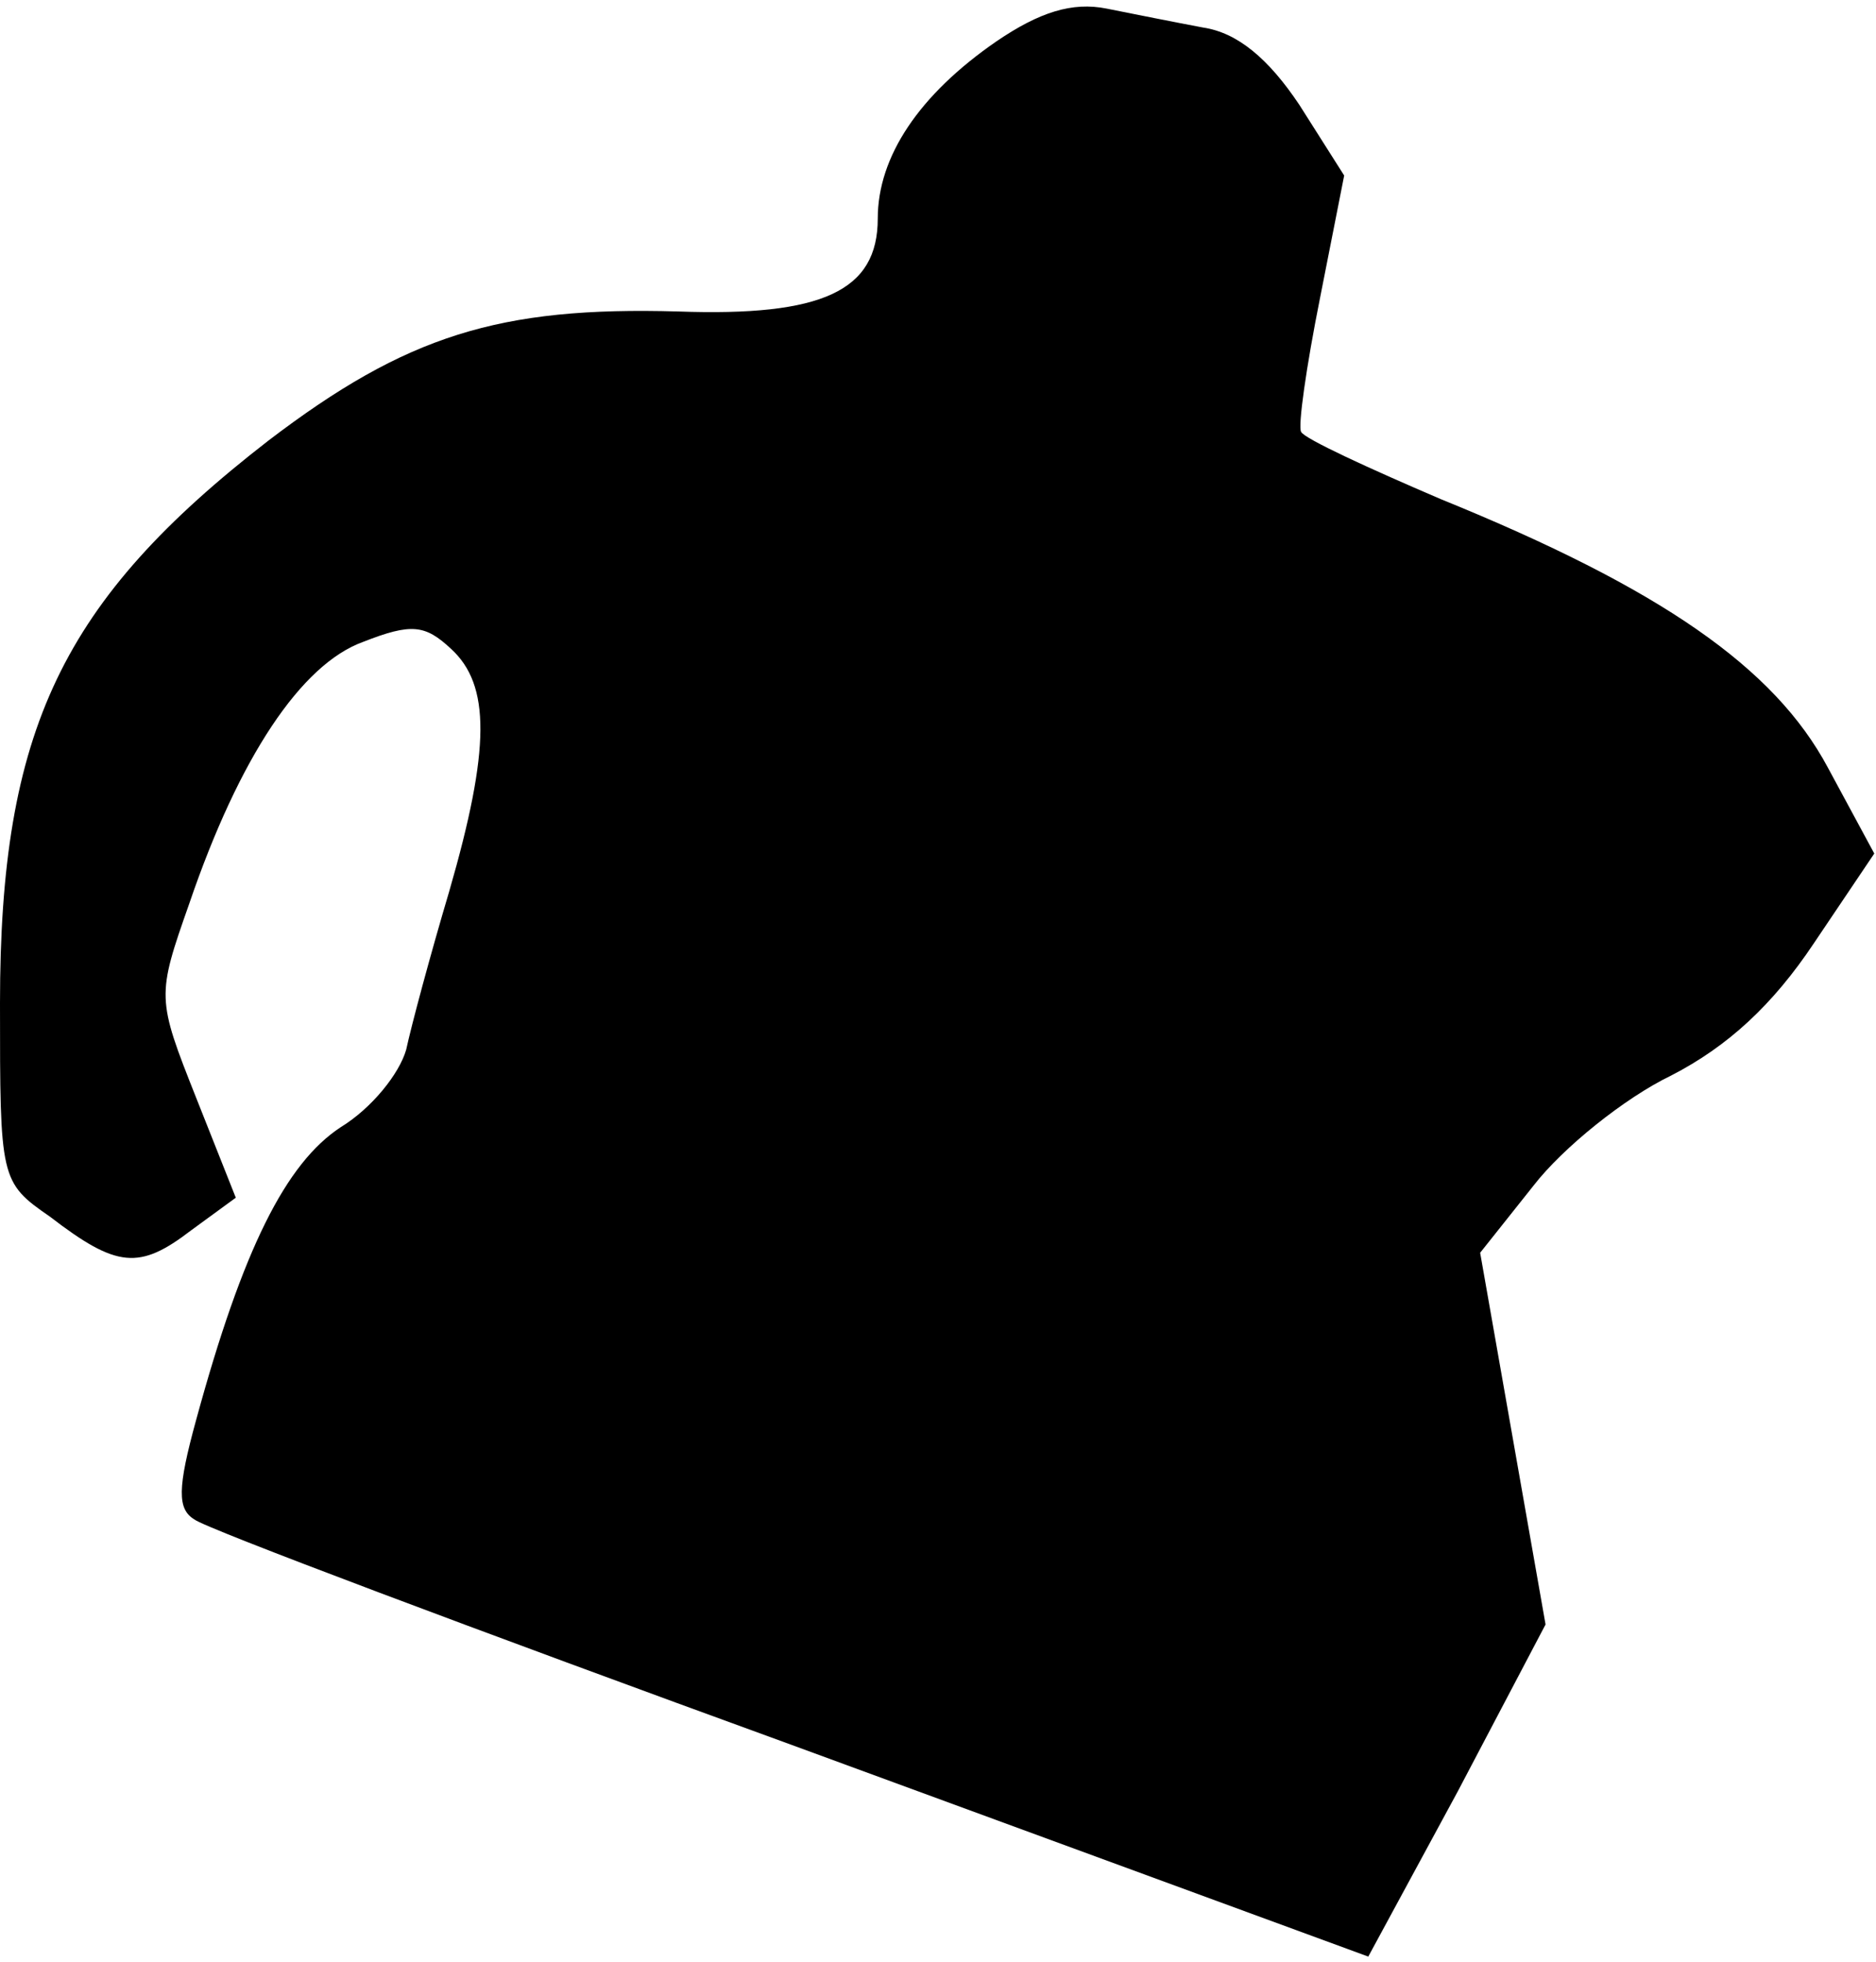 <?xml version="1.0" standalone="no"?>
<!DOCTYPE svg PUBLIC "-//W3C//DTD SVG 20010904//EN"
 "http://www.w3.org/TR/2001/REC-SVG-20010904/DTD/svg10.dtd">
<svg version="1.0" xmlns="http://www.w3.org/2000/svg"
 width="109pt" height="114pt" viewBox="0 0 109 114"
 preserveAspectRatio="xMidYMid meet">
<g transform="translate(0,114) scale(0.1,-0.1)"
fill="#000000" stroke="none">
<path fill="#000000" stroke="none" d="M579 1116 c-45 -31 -69 -67 -69 -103 0
-42 -32 -57 -116 -54 -104 3 -158 -14 -238 -75 -120 -93 -156 -168 -156 -327
0 -102 0 -104 29 -124 39 -30 52 -31 82 -8 l26 19 -23 58 c-23 58 -23 59 -4
113 29 85 65 139 101 152 28 11 36 10 51 -4 23 -21 23 -58 -1 -141 -11 -37
-22 -78 -25 -92 -4 -14 -20 -34 -38 -45 -32 -21 -57 -71 -84 -170 -11 -40 -11
-52 -1 -58 6 -5 163 -64 347 -131 l335 -123 52 96 51 97 -19 108 -19 108 31
39 c17 22 53 51 80 64 33 17 59 41 83 77 l35 52 -27 50 c-31 58 -97 104 -225
156 -42 18 -79 35 -81 39 -2 3 3 38 11 78 l14 71 -26 41 c-18 27 -36 42 -56
45 -16 3 -41 8 -56 11 -20 4 -39 -2 -64 -19z"/>
</g>
</svg>
